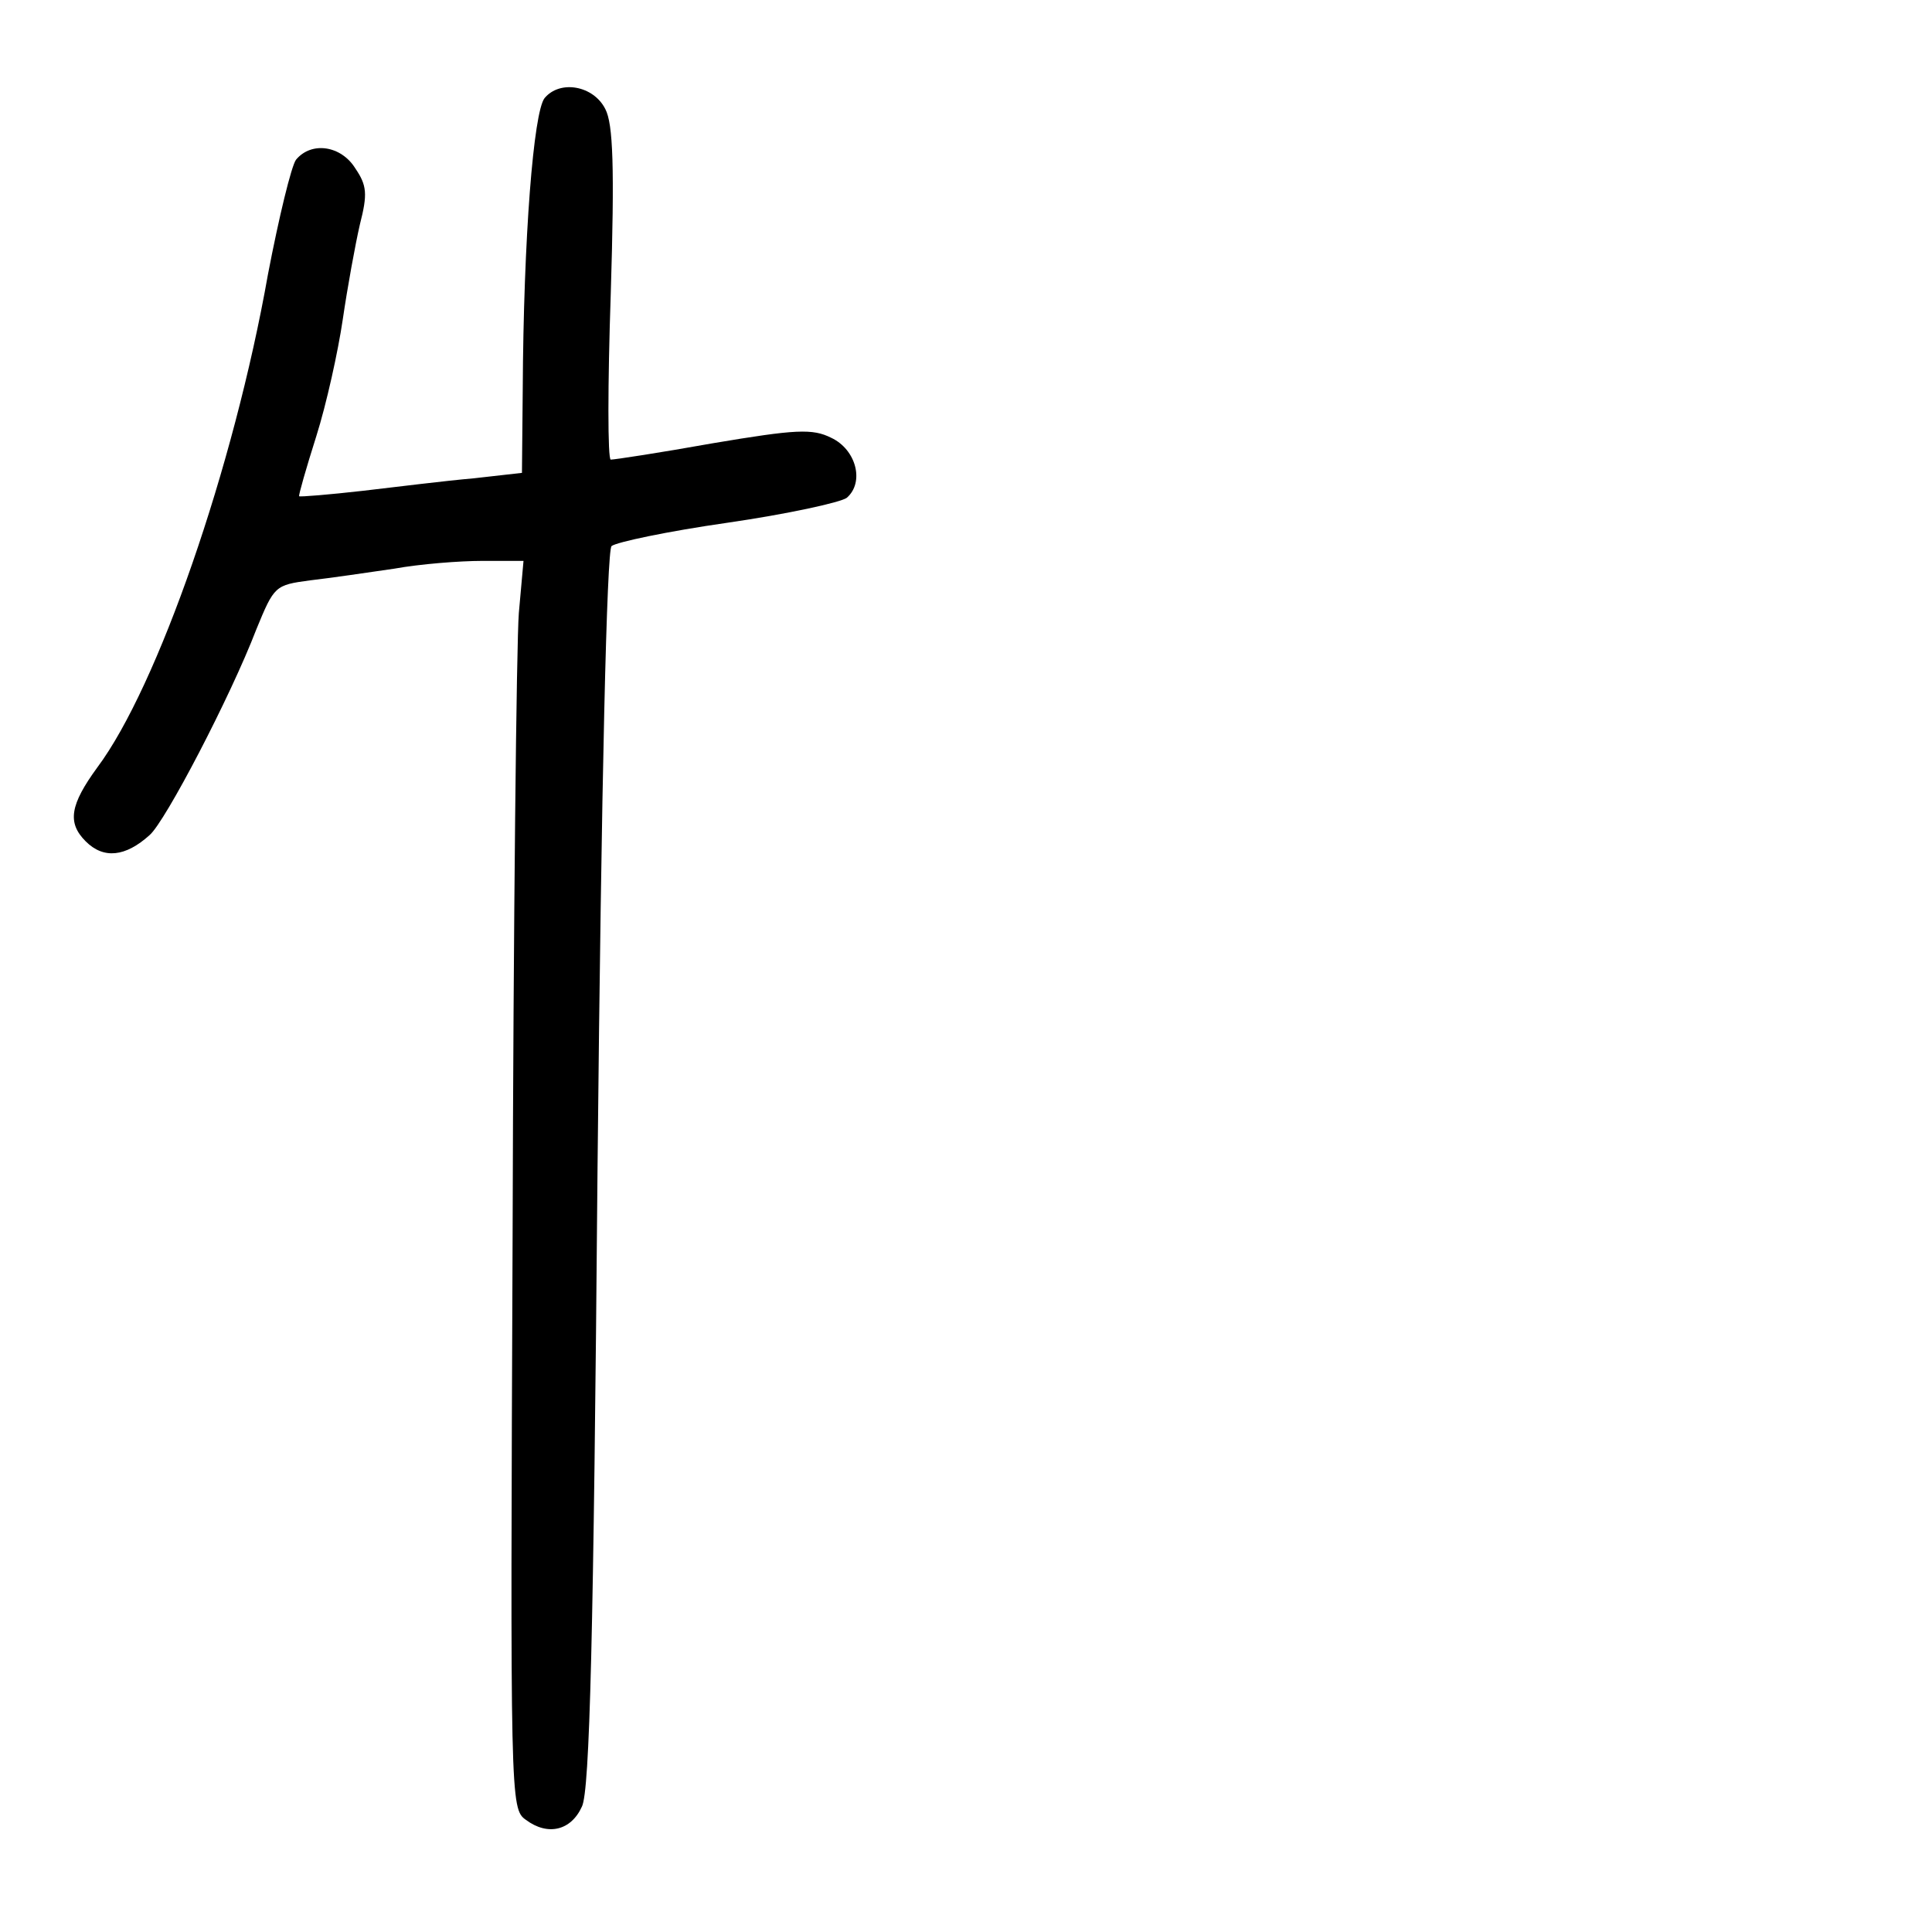 <?xml version="1.0" standalone="no"?>
<!DOCTYPE svg PUBLIC "-//W3C//DTD SVG 20010904//EN"
 "http://www.w3.org/TR/2001/REC-SVG-20010904/DTD/svg10.dtd">
<svg version="1.0" xmlns="http://www.w3.org/2000/svg"
 width="248pt" height="248pt" viewBox="0 0 248 248"
 preserveAspectRatio="xMidYMid meet">
<g transform="translate(0,248) scale(0.1,-0.1)"
fill="#000000" stroke="none">
<path d="M699 2354 c-14 -18 -27 -177 -28 -375 l-1 -106 -62 -7 c-35 -3 -99
-11 -142 -16 -44 -5 -81 -8 -82 -7 -1 1 9 36 22 77 13 41 28 109 34 150 6 41
16 96 22 122 10 39 9 50 -6 72 -18 29 -56 35 -76 11 -6 -8 -22 -74 -36 -147
-44 -249 -142 -530 -219 -633 -35 -48 -39 -71 -15 -95 23 -23 51 -20 82 8 20
17 104 178 137 264 23 56 24 57 69 63 26 3 74 10 108 15 33 6 84 10 113 10
l53 0 -6 -67 c-3 -38 -7 -398 -8 -801 -3 -723 -3 -734 17 -748 28 -21 58 -14
72 17 10 20 15 218 20 817 5 504 12 795 18 801 6 5 72 19 149 30 76 11 145 26
153 32 23 20 12 62 -20 77 -24 12 -45 11 -152 -7 -67 -12 -126 -21 -131 -21
-4 0 -4 96 0 213 5 163 3 218 -7 237 -15 30 -58 38 -78 14z"/>
</g>
</svg>
